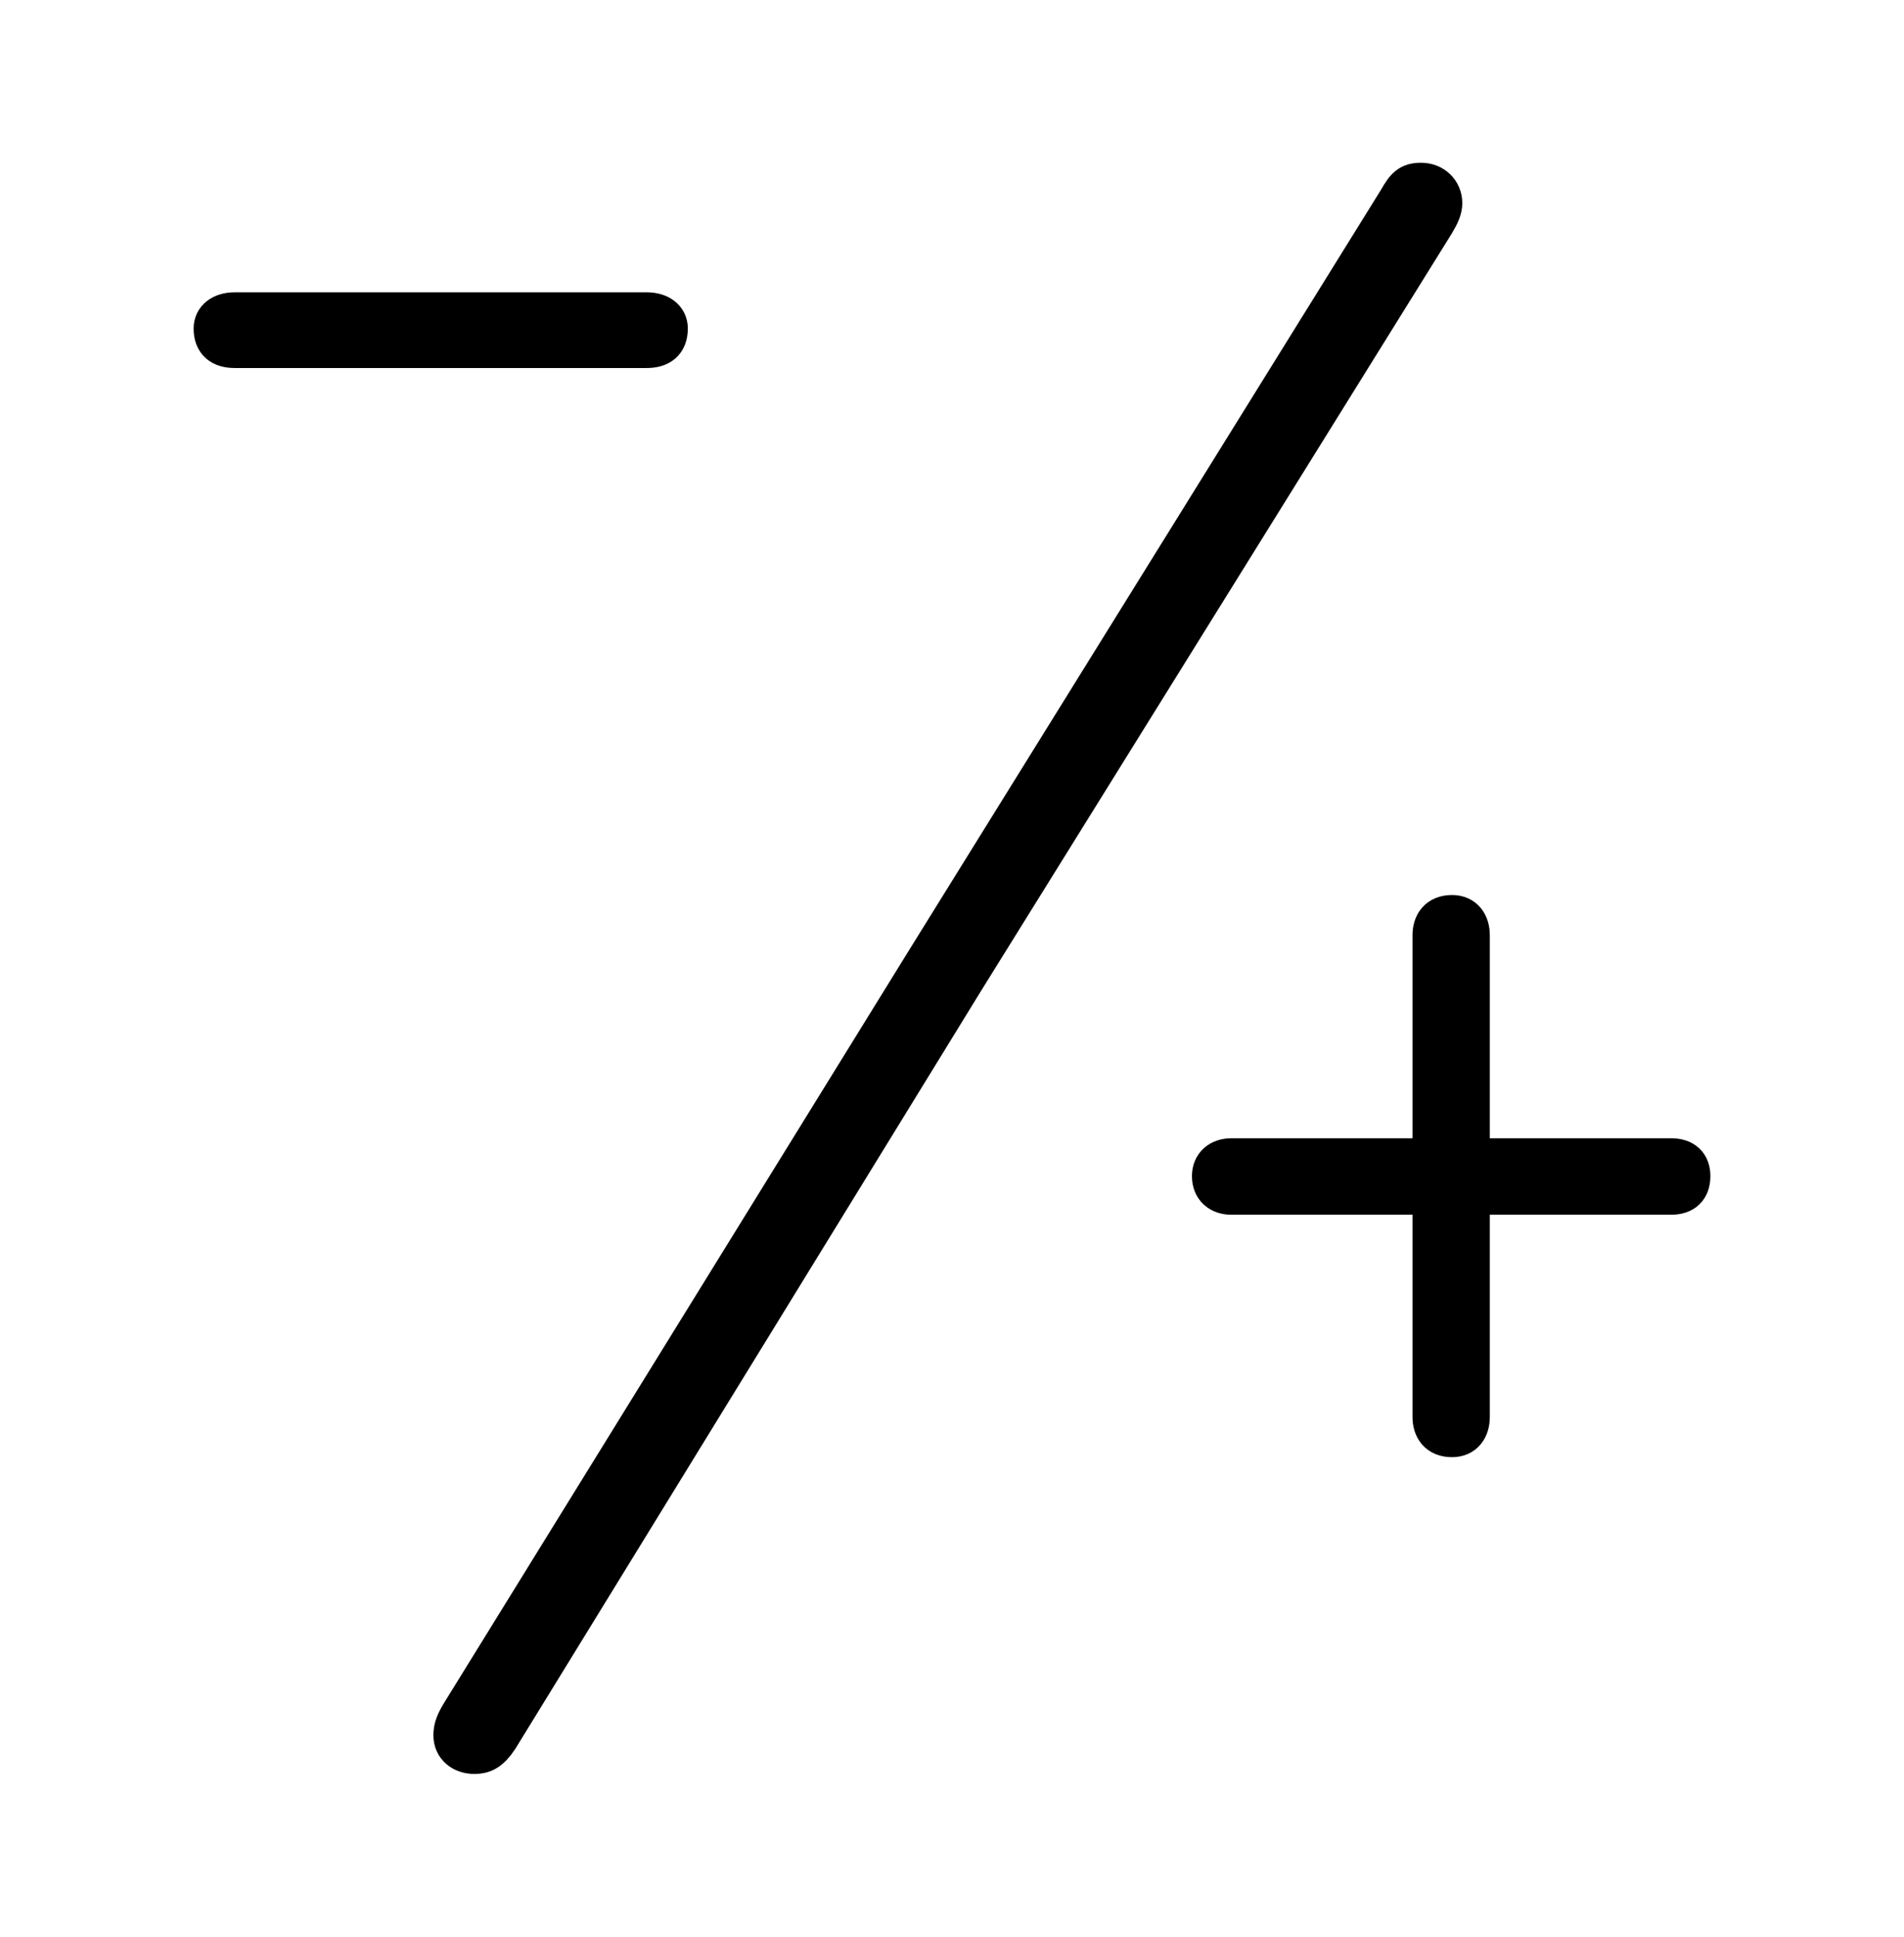 <svg width='48.963px' height='49.779px' direction='ltr' xmlns='http://www.w3.org/2000/svg' version='1.1'>
<g fill-rule='nonzero' transform='scale(1,-1) translate(0,-49.779)'>
<path fill='black' stroke='black' fill-opacity='1.0' stroke-width='1.0' d='
    M 12.203,4.684
    C 12.439,4.684 12.611,4.77 12.826,5.092
    L 24.793,24.557
    L 36.91,44.043
    C 37.039,44.258 37.104,44.408 37.104,44.559
    C 37.104,44.859 36.867,45.096 36.545,45.096
    C 36.244,45.096 36.137,44.988 35.943,44.645
    L 23.869,25.201
    L 11.838,5.736
    C 11.709,5.521 11.645,5.371 11.645,5.178
    C 11.645,4.877 11.881,4.684 12.203,4.684
    Z
    M 5.479,41.336
    C 5.479,40.971 5.693,40.82 6.037,40.82
    L 16.629,40.82
    C 16.973,40.82 17.188,40.971 17.188,41.336
    C 17.188,41.594 16.973,41.766 16.629,41.766
    L 6.037,41.766
    C 5.693,41.766 5.479,41.594 5.479,41.336
    Z
    M 36.824,19.057
    L 36.824,13.363
    C 36.824,13.062 36.975,12.826 37.34,12.826
    C 37.662,12.826 37.812,13.062 37.812,13.363
    L 37.812,19.057
    L 42.969,19.057
    C 43.312,19.057 43.484,19.229 43.484,19.551
    C 43.484,19.852 43.312,20.023 42.969,20.023
    L 37.812,20.023
    L 37.812,25.738
    C 37.812,26.039 37.662,26.275 37.34,26.275
    C 36.975,26.275 36.824,26.039 36.824,25.738
    L 36.824,20.023
    L 31.668,20.023
    C 31.367,20.023 31.152,19.852 31.152,19.551
    C 31.152,19.229 31.367,19.057 31.668,19.057
    Z
' />
</g>
</svg>